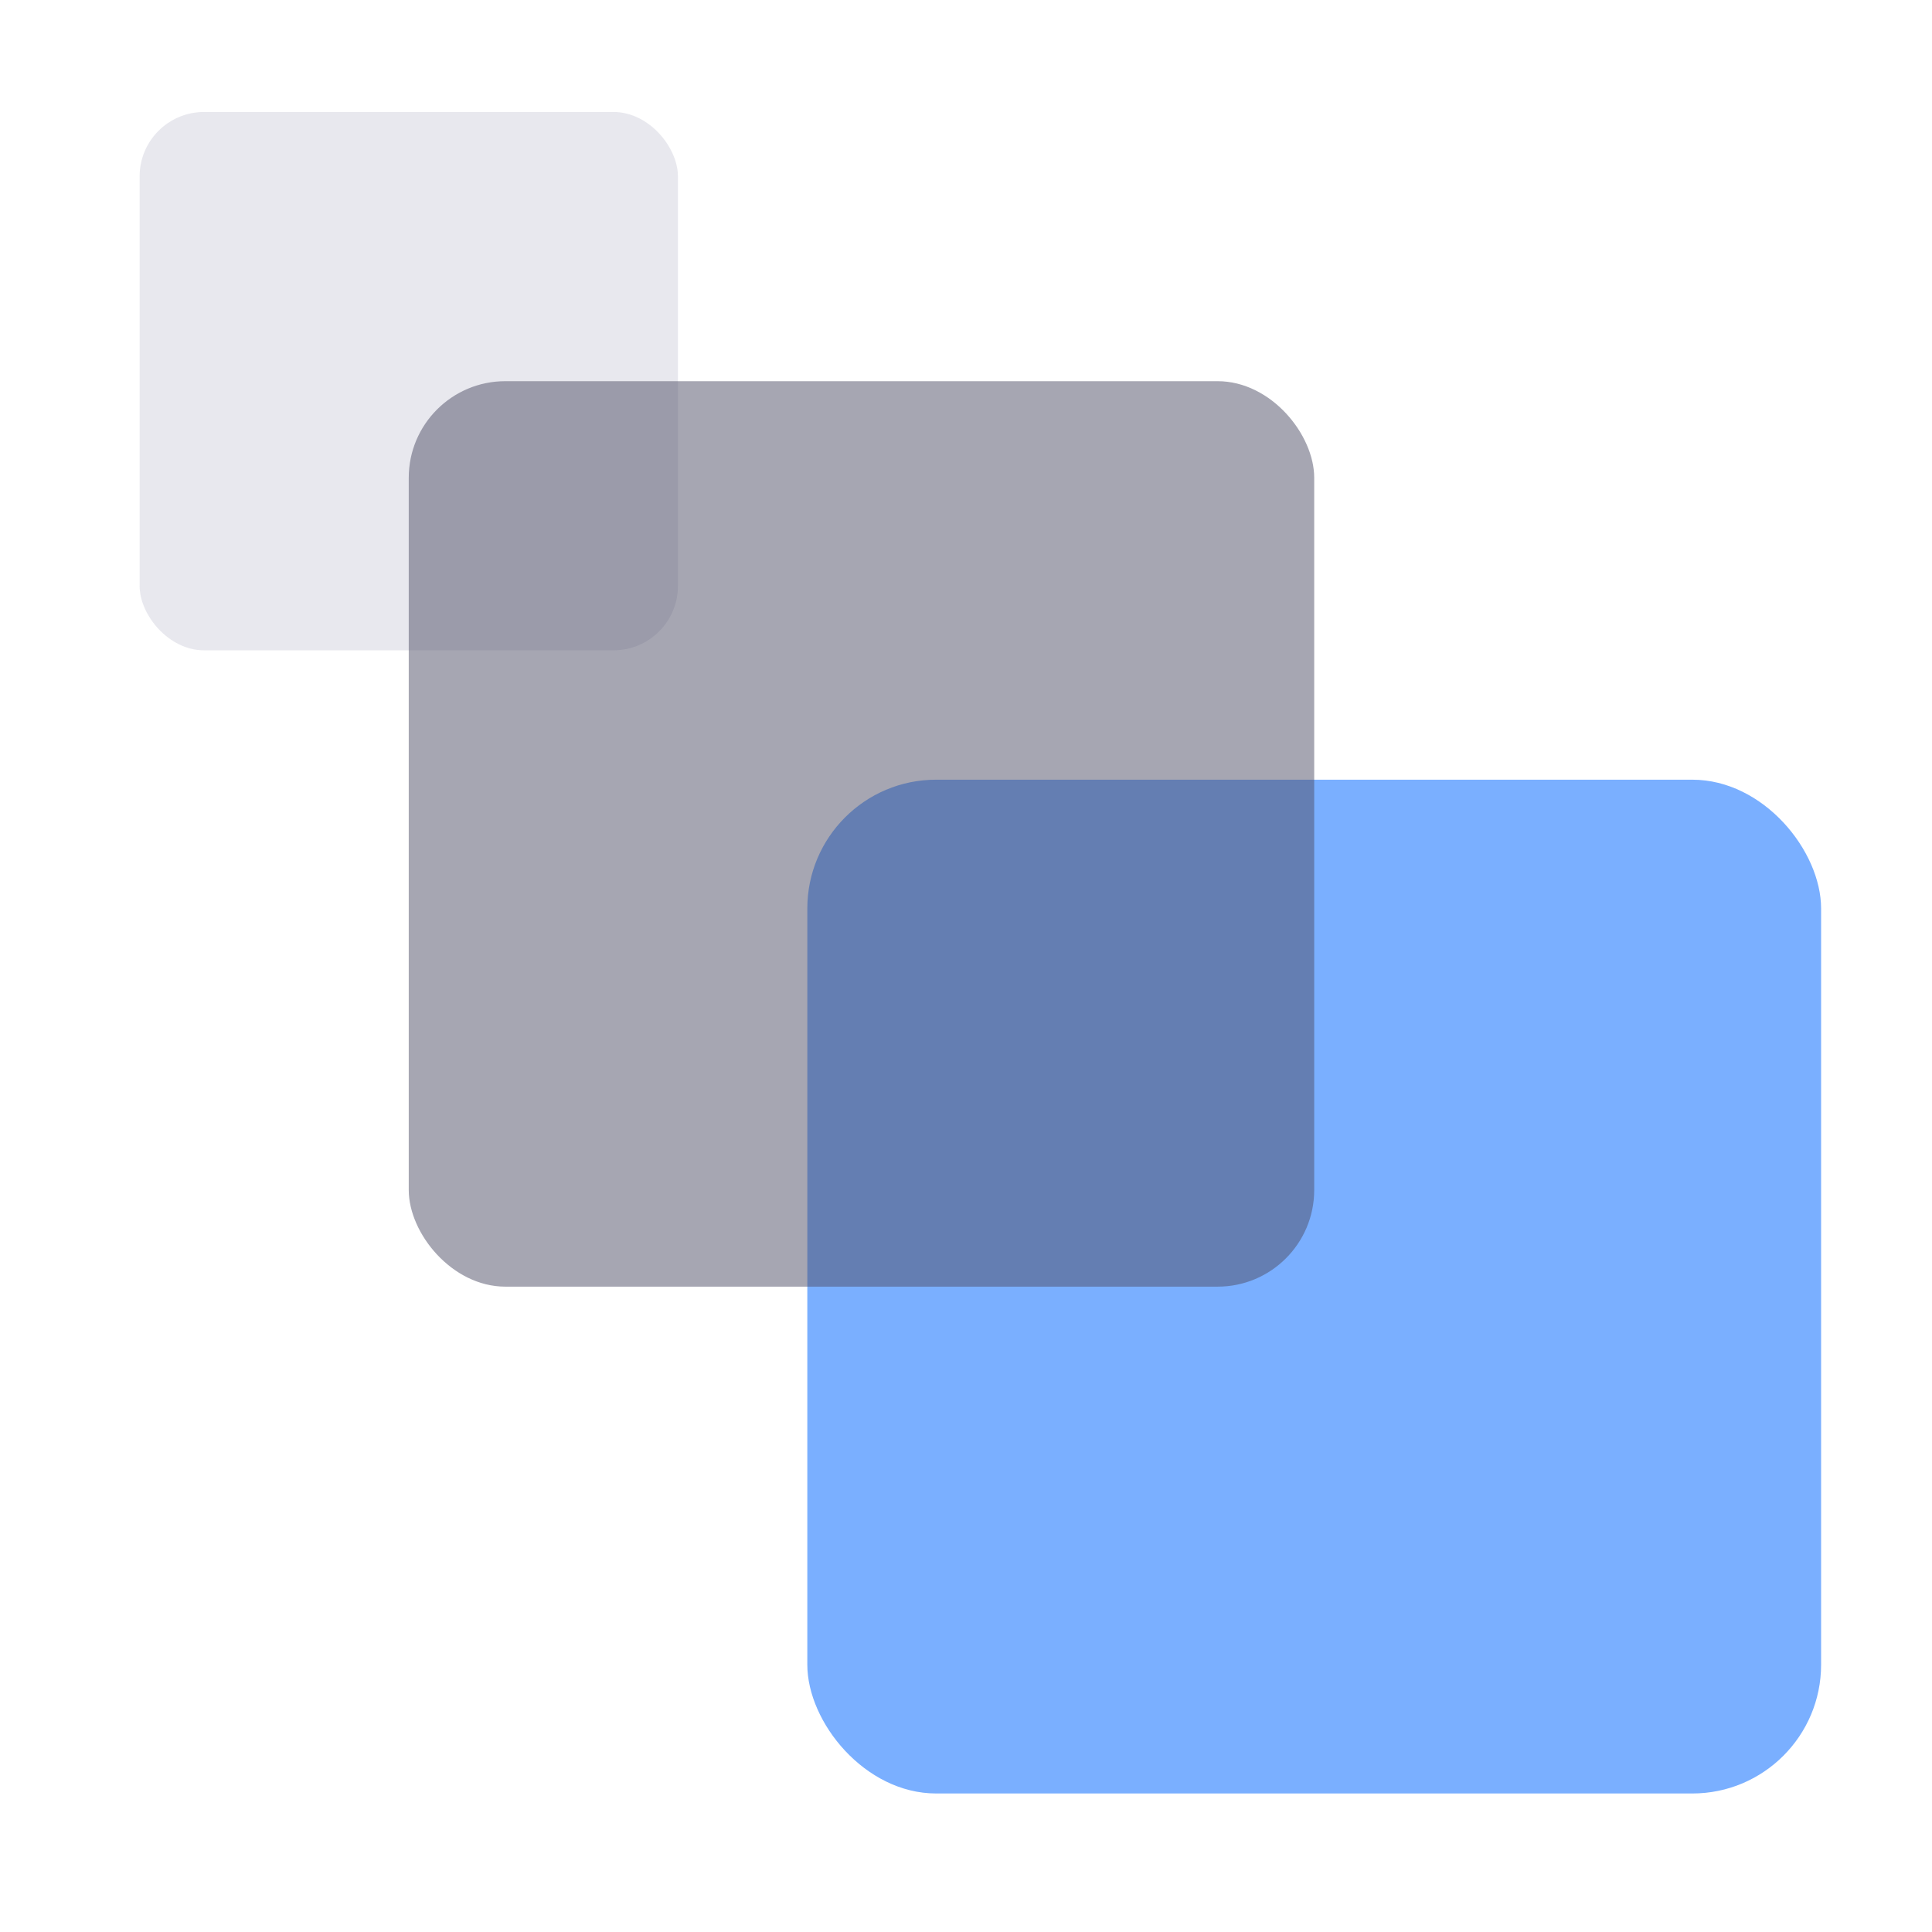 <svg xmlns="http://www.w3.org/2000/svg" data-name="Layer 1" viewBox="0 0 300 300"><rect width="157.42" height="157.42" x="125.36" y="121.07" fill="#7AAFFF" rx="20" ry="20"></rect><rect width="83.59" height="83.59" x="21.68" y="17.39" fill="#A5A6BC" opacity="0.25" rx="10" ry="10"></rect><rect width="140.6" height="140.6" x="63.47" y="59.19" fill="#4e4f66" opacity="0.5" rx="15" ry="15"></rect></svg>